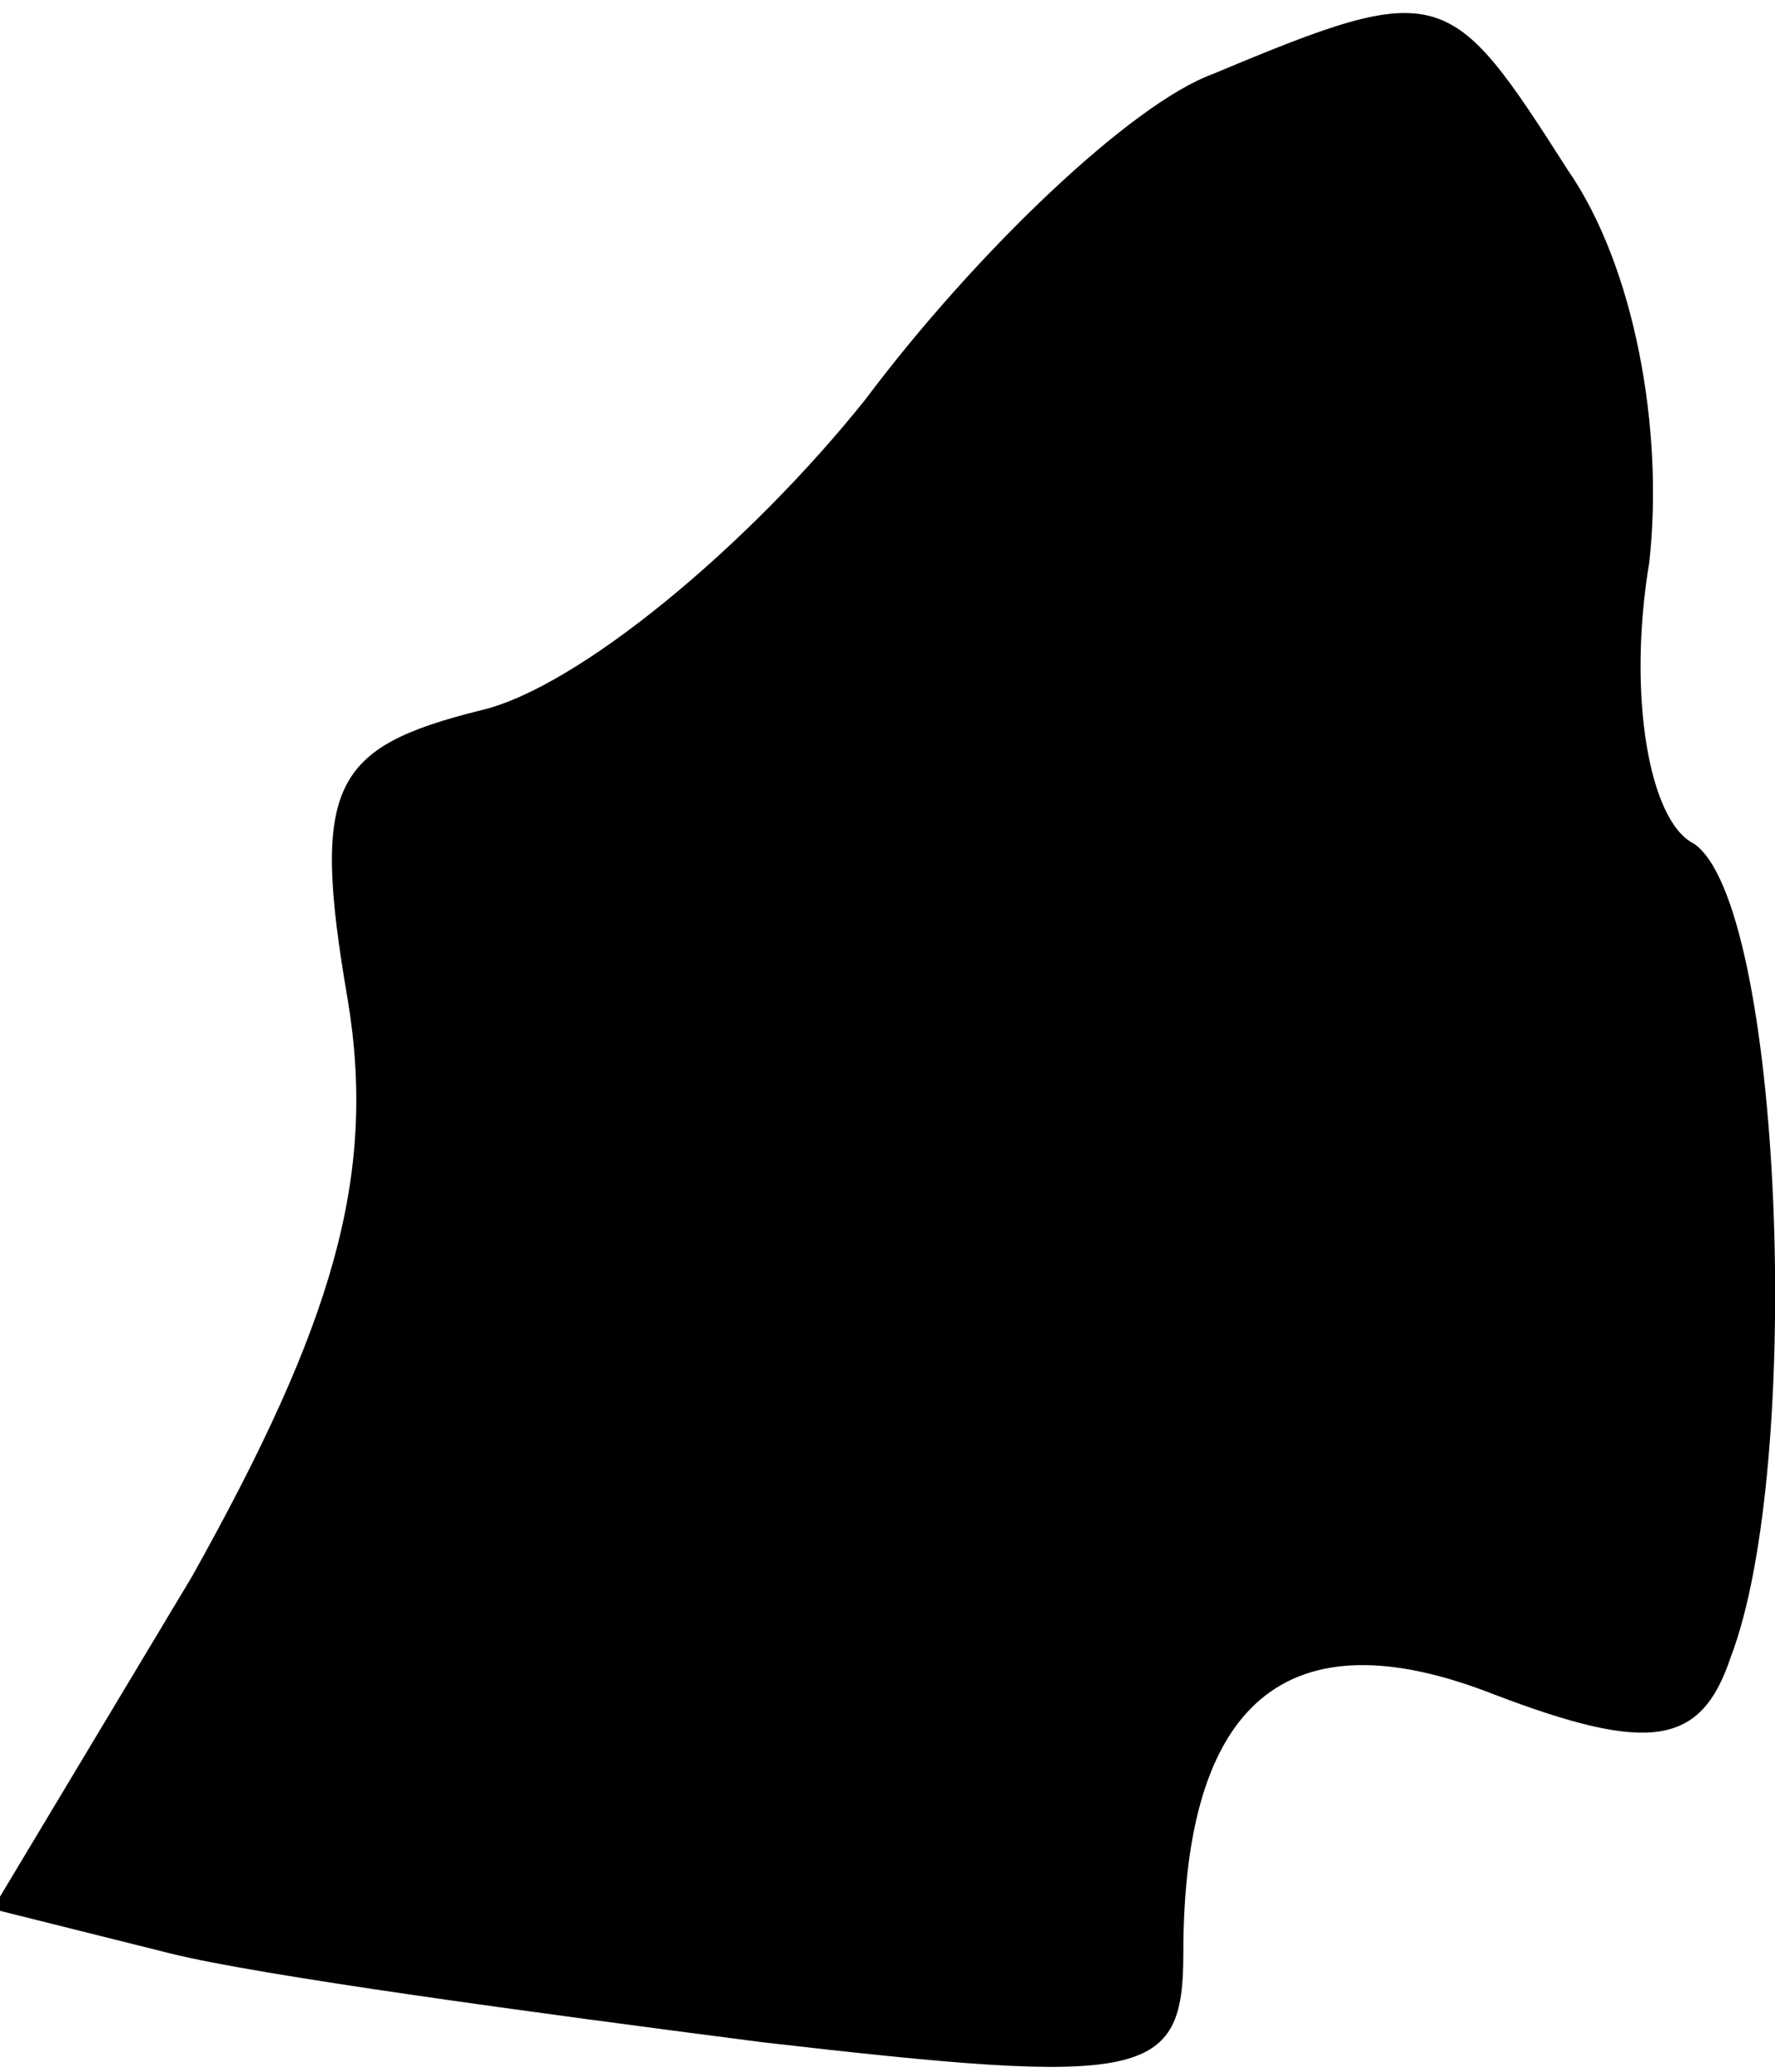<?xml version="1.0" standalone="no"?>
<!DOCTYPE svg PUBLIC "-//W3C//DTD SVG 20010904//EN"
 "http://www.w3.org/TR/2001/REC-SVG-20010904/DTD/svg10.dtd">
<svg version="1.0" xmlns="http://www.w3.org/2000/svg"
 width="24pt" height="28pt" viewBox="0 0 24 28"
 preserveAspectRatio="xMidYMid meet">
<g transform="translate(0,28) scale(0.1,-0.1)"
fill="#000000" stroke="none">
<path fill="#000000" stroke="none" d="M164 270 c-11 -4 -32 -24 -47 -44 -16
-20 -39 -39 -52 -42 -20 -5 -23 -10 -18 -39 4 -24 -2 -44 -21 -78 l-27 -45 24
-6 c12 -3 49 -8 80 -12 52 -6 57 -5 57 12 0 34 14 46 42 35 21 -8 28 -7 32 5
10 26 7 102 -5 110 -6 3 -9 20 -6 38 2 18 -2 40 -11 53 -16 25 -17 26 -48 13z"/>
</g>
</svg>
